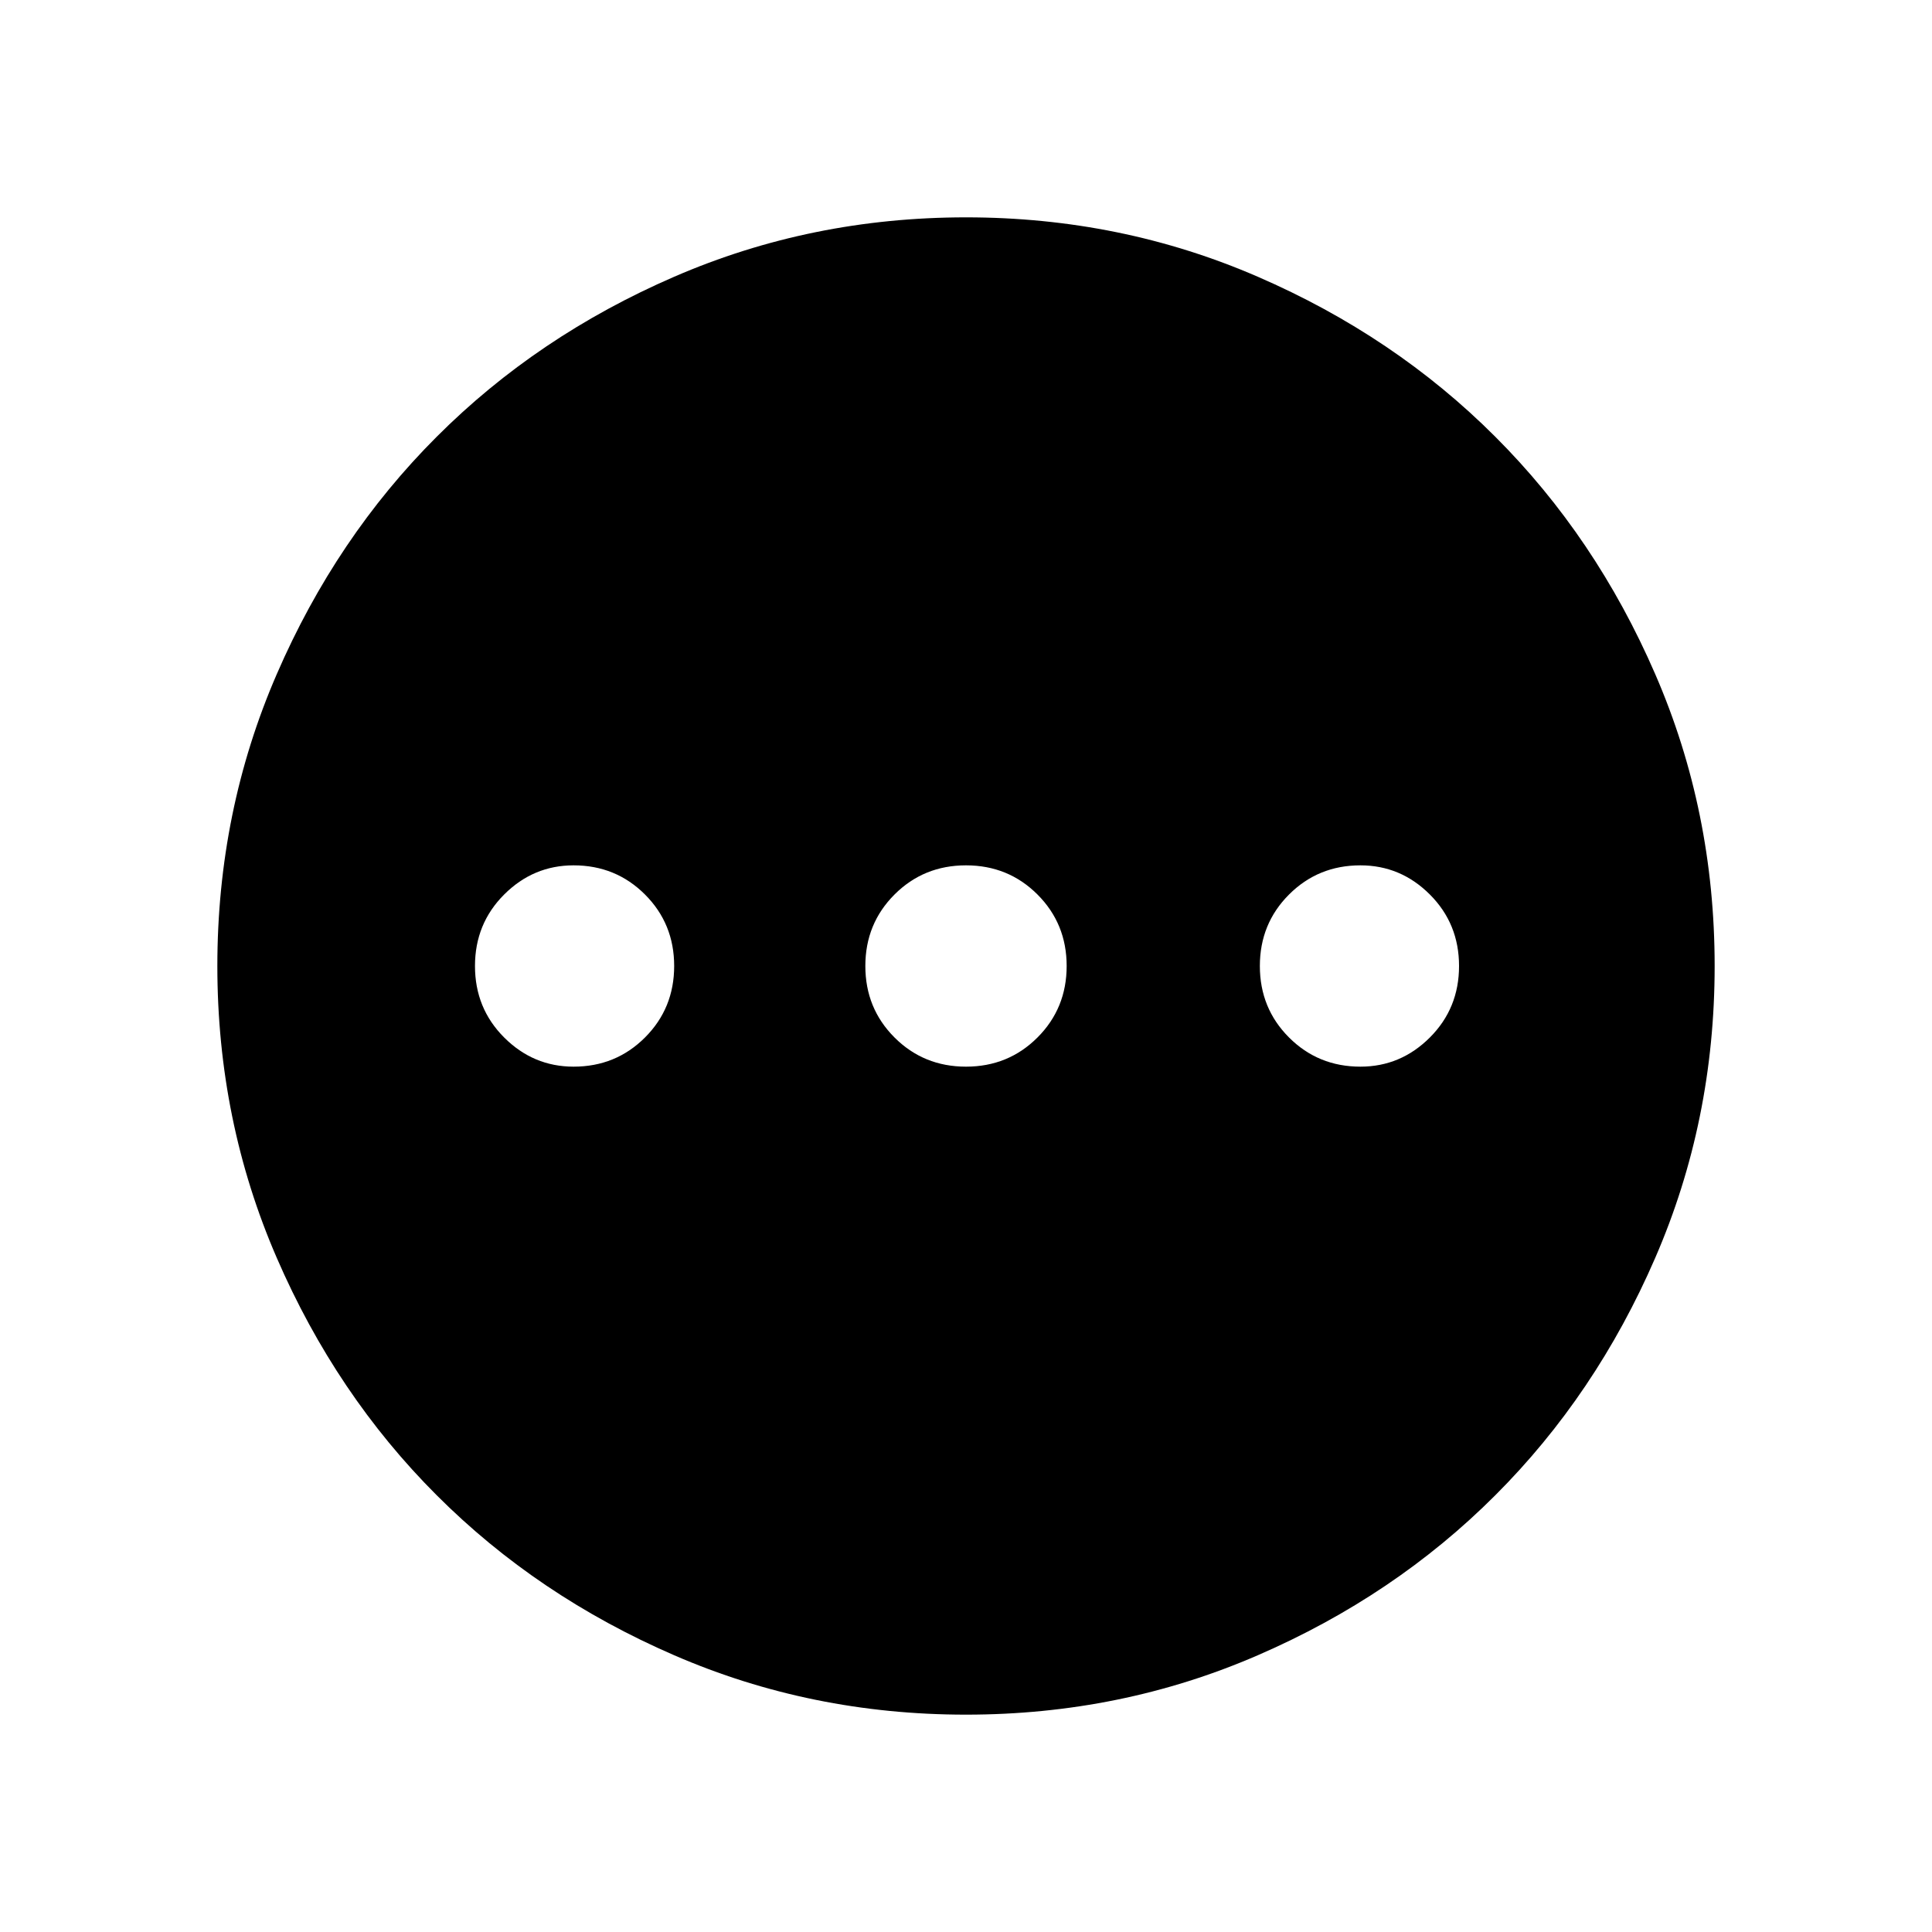 <svg xmlns="http://www.w3.org/2000/svg" height="20" width="20"><path d="M10 17.75Q8.396 17.75 6.979 17.135Q5.562 16.521 4.521 15.479Q3.479 14.438 2.865 13.021Q2.25 11.604 2.25 10Q2.25 8.396 2.865 6.979Q3.479 5.562 4.521 4.521Q5.562 3.479 6.979 2.865Q8.396 2.25 10 2.25Q11.604 2.25 13.021 2.865Q14.438 3.479 15.479 4.521Q16.521 5.562 17.135 6.979Q17.75 8.396 17.75 10Q17.75 11.604 17.135 13.021Q16.521 14.438 15.479 15.479Q14.438 16.521 13.021 17.135Q11.604 17.75 10 17.75ZM5.938 11.042Q6.375 11.042 6.677 10.74Q6.979 10.438 6.979 10Q6.979 9.562 6.677 9.26Q6.375 8.958 5.938 8.958Q5.521 8.958 5.219 9.26Q4.917 9.562 4.917 10Q4.917 10.438 5.219 10.74Q5.521 11.042 5.938 11.042ZM10 11.042Q10.438 11.042 10.74 10.74Q11.042 10.438 11.042 10Q11.042 9.562 10.74 9.26Q10.438 8.958 10 8.958Q9.562 8.958 9.26 9.26Q8.958 9.562 8.958 10Q8.958 10.438 9.26 10.74Q9.562 11.042 10 11.042ZM14.083 11.042Q14.5 11.042 14.802 10.74Q15.104 10.438 15.104 10Q15.104 9.562 14.802 9.26Q14.5 8.958 14.083 8.958Q13.646 8.958 13.344 9.26Q13.042 9.562 13.042 10Q13.042 10.438 13.344 10.74Q13.646 11.042 14.083 11.042Z"/></svg>